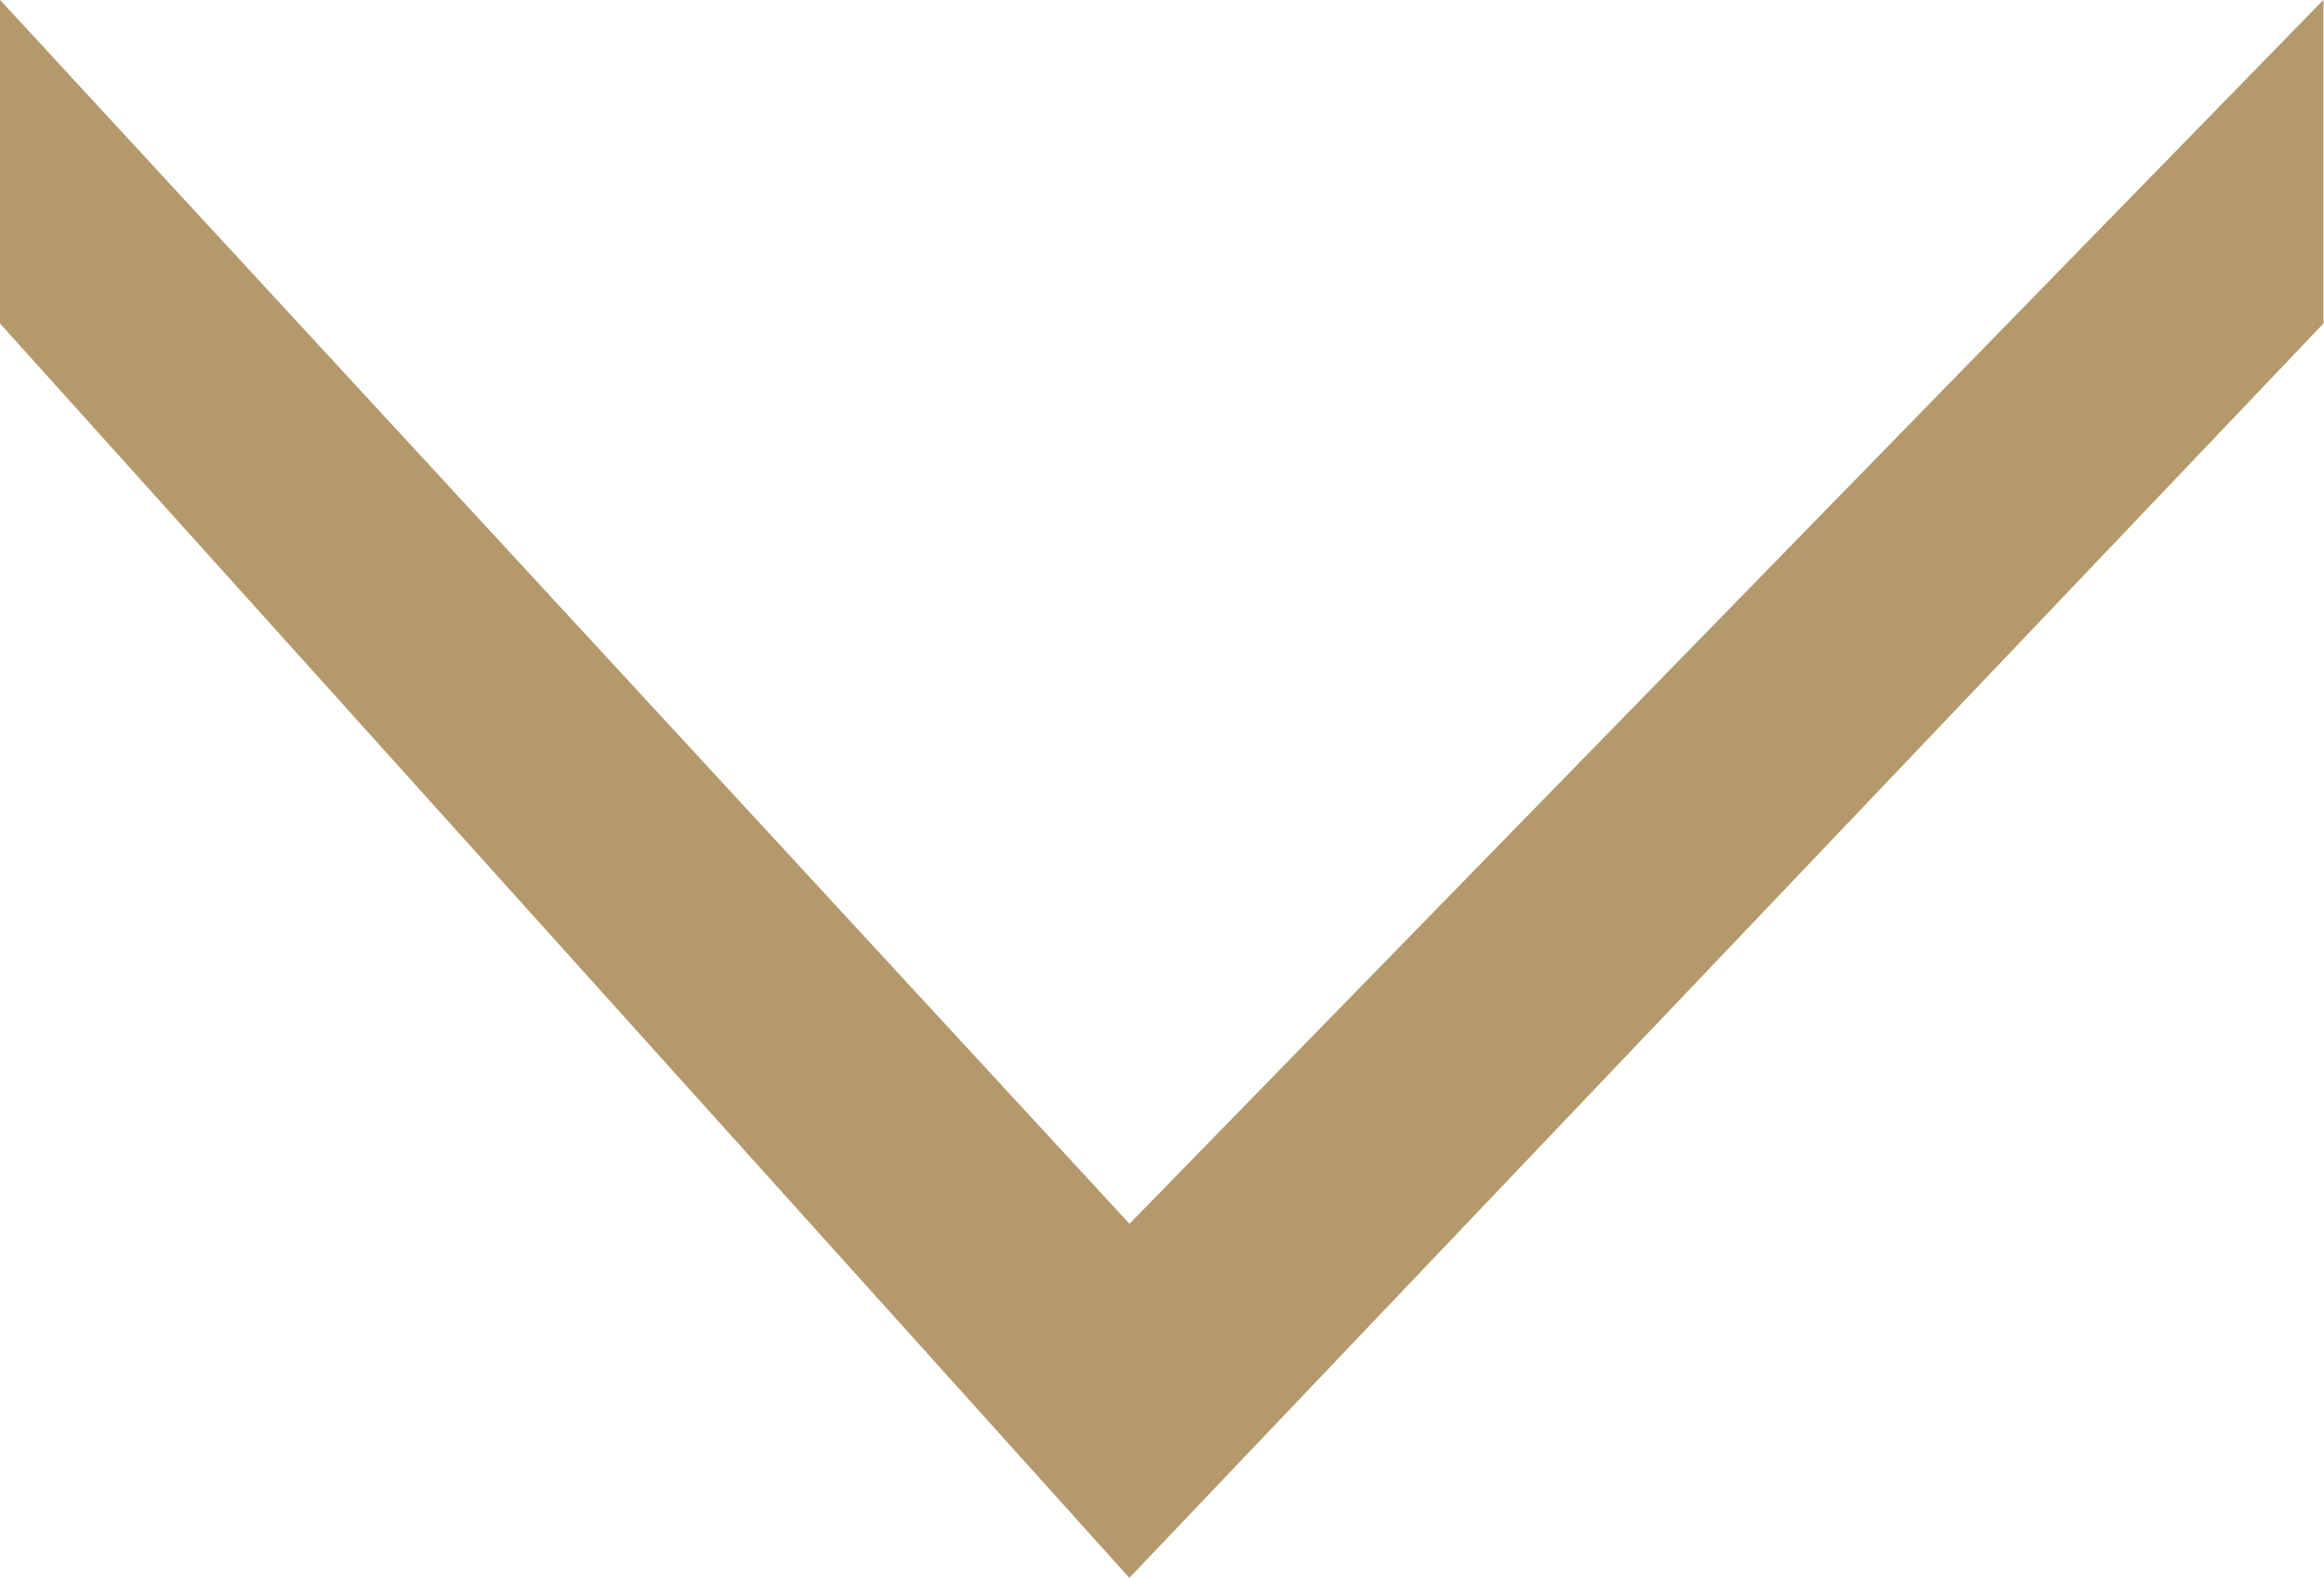 <svg xmlns="http://www.w3.org/2000/svg" viewBox="4794.949 3267.644 16.874 11.454">
  <defs>
    <style>
      .cls-1 {
        fill: #b3996b;
      }
    </style>
  </defs>
  <path id="R_Arrow" data-name="R Arrow" class="cls-1" d="M1662.621,372.805h2.349l9.105-8.2-9.105-8.67h-2.349l8.105,7.909.779.76Z" transform="translate(5167.754 1605.022) rotate(90)"/>
</svg>
